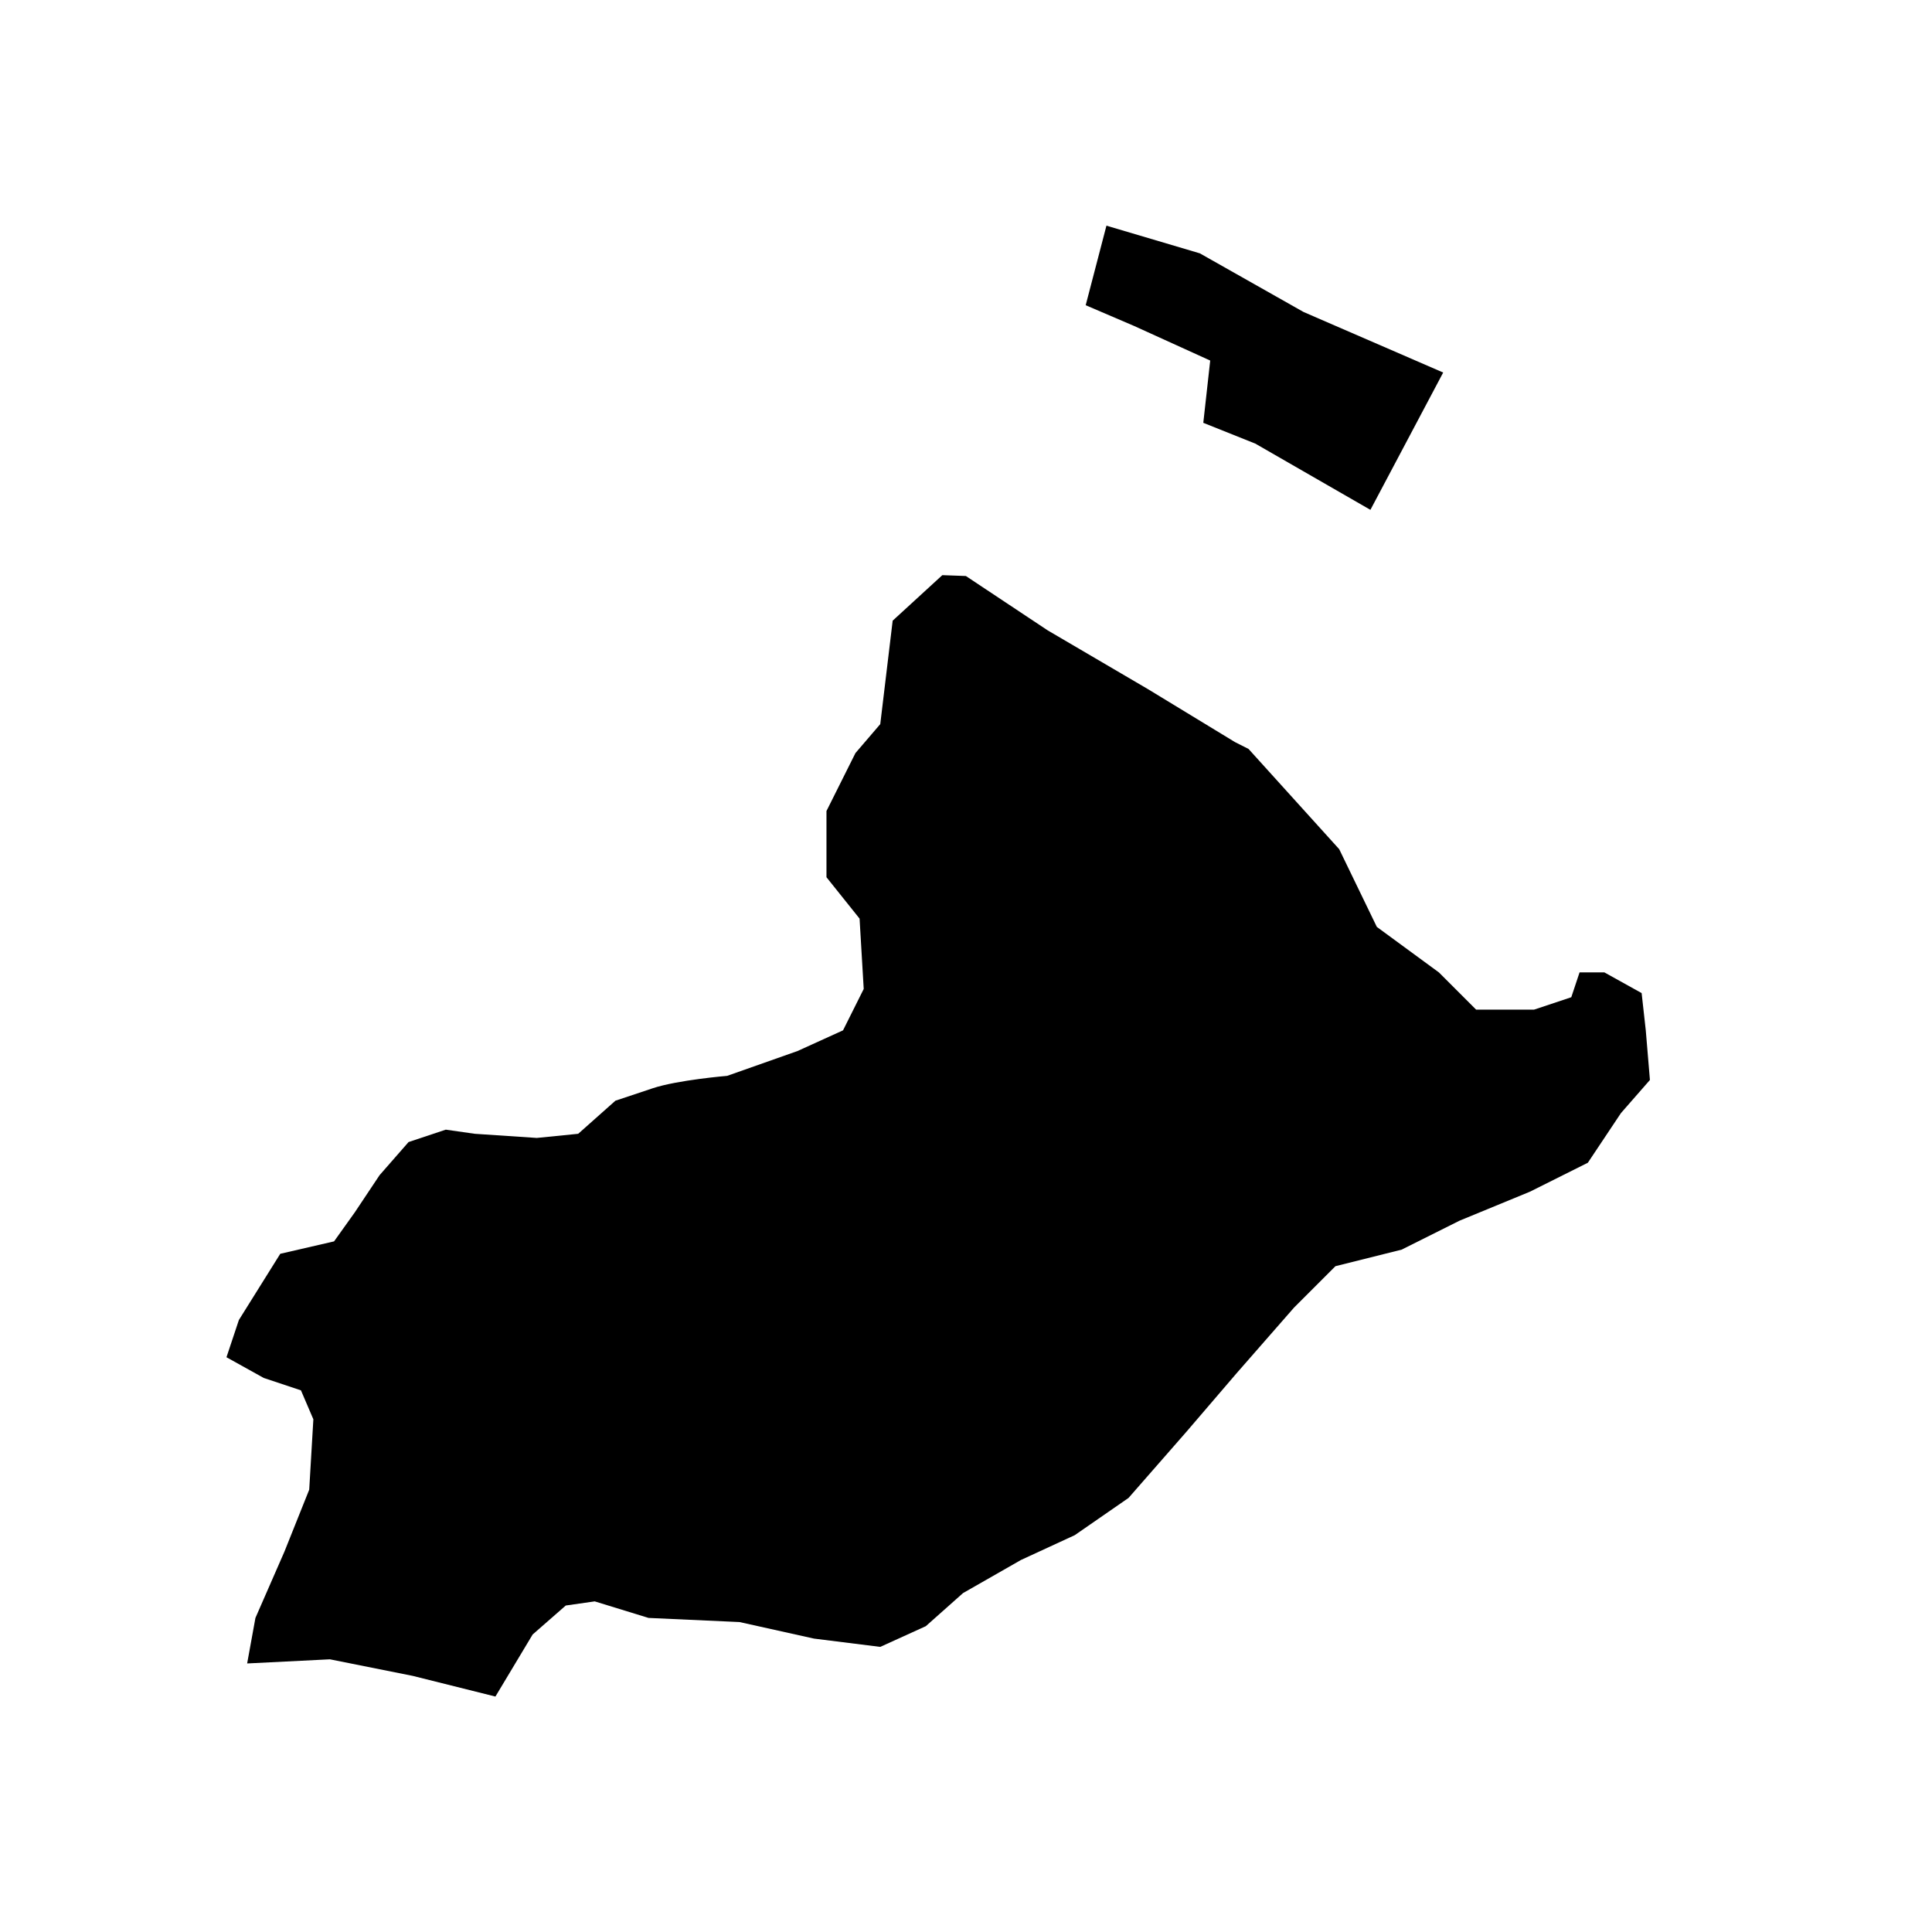 <?xml version="1.0" encoding="UTF-8" standalone="no"?>
<!-- created with inkscape (http://www.inkscape.org/) -->

<svg
   xmlns:dc="http://purl.org/dc/elements/1.1/"
   xmlns:cc="http://creativecommons.org/ns#"
   xmlns:rdf="http://www.w3.org/1999/02/22-rdf-syntax-ns#"
   xmlns:svg="http://www.w3.org/2000/svg"
   xmlns="http://www.w3.org/2000/svg"
   xmlns:sodipodi="http://sodipodi.sourceforge.net/DTD/sodipodi-0.dtd"
   xmlns:inkscape="http://www.inkscape.org/namespaces/inkscape"
   version="1.1"
   width="200px"
   height="200px"
   viewBox="0 0 200 200"
   id="svg8"
   inkscape:version="0.92.4 (5da689c313, 2019-01-14)"
   sodipodi:docname="GE.svg">
  <defs
     id="defs4757" />
  <sodipodi:namedview
     pagecolor="#ffffff"
     bordercolor="#666666"
     borderopacity="1"
     objecttolerance="10"
     gridtolerance="10"
     guidetolerance="10"
     inkscape:pageopacity="0"
     inkscape:pageshadow="2"
     inkscape:window-width="1278"
     inkscape:window-height="1368"
     id="namedview4755"
     showgrid="false"
     inkscape:zoom="2.1598416"
     inkscape:cx="59.571408"
     inkscape:cy="77.472682"
     inkscape:window-x="1273"
     inkscape:window-y="0"
     inkscape:window-maximized="0"
     inkscape:current-layer="svg8" />
  <path
     style="fill:#000000;stroke-width:0"
     d="m 134.942,32.296 14.456,6.268 -7.533,14.215 -11.921,-6.86 -5.379,-2.149 0.716,-6.445 -7.877,-3.581 -5.013,-2.148 2.148,-8.235 9.667,2.864 z m -34.956,27.332 -2.437,-0.088 -5.14,4.712 -1.285,10.709 -2.57,2.999 -2.998,5.997 v 6.854 l 3.427,4.284 0.429,7.282 -2.142,4.284 -4.712,2.142 -7.282,2.57 c 0,0 -5.14,0.429 -7.711,1.285 -2.57,0.857 -3.855,1.285 -3.855,1.285 l -3.855,3.427 -4.284,0.429 -6.425,-0.429 -2.998,-0.428 -3.855,1.285 -2.999,3.427 -2.57,3.855 -2.142,2.999 -5.569,1.285 -4.284,6.854 -1.285,3.855 3.855,2.142 3.855,1.285 1.285,2.999 -0.429,7.282 -2.57,6.425 -2.998,6.854 -0.857,4.712 8.567,-0.429 8.567,1.713 8.567,2.142 3.855,-6.425 3.427,-2.998 2.999,-0.429 5.569,1.713 9.424,0.428 7.711,1.713 6.854,0.857 4.712,-2.142 3.855,-3.427 5.997,-3.427 5.569,-2.57 5.569,-3.855 5.997,-6.854 5.14,-5.997 5.997,-6.854 4.284,-4.284 6.854,-1.713 5.997,-2.999 7.282,-2.999 5.997,-2.998 3.427,-5.14 2.998,-3.427 -0.429,-5.14 -0.429,-3.855 -3.855,-2.142 h -2.57 l -0.857,2.57 -3.855,1.285 h -5.996 l -3.855,-3.855 -6.425,-4.712 -3.894,-8.043 -9.386,-10.377 -1.393,-0.703 -9.019,-5.488 -10.384,-6.087 z"
     id="GE"
     inkscape:connector-curvature="0"
     inkscape:label="#GE-5-9" />
</svg>
